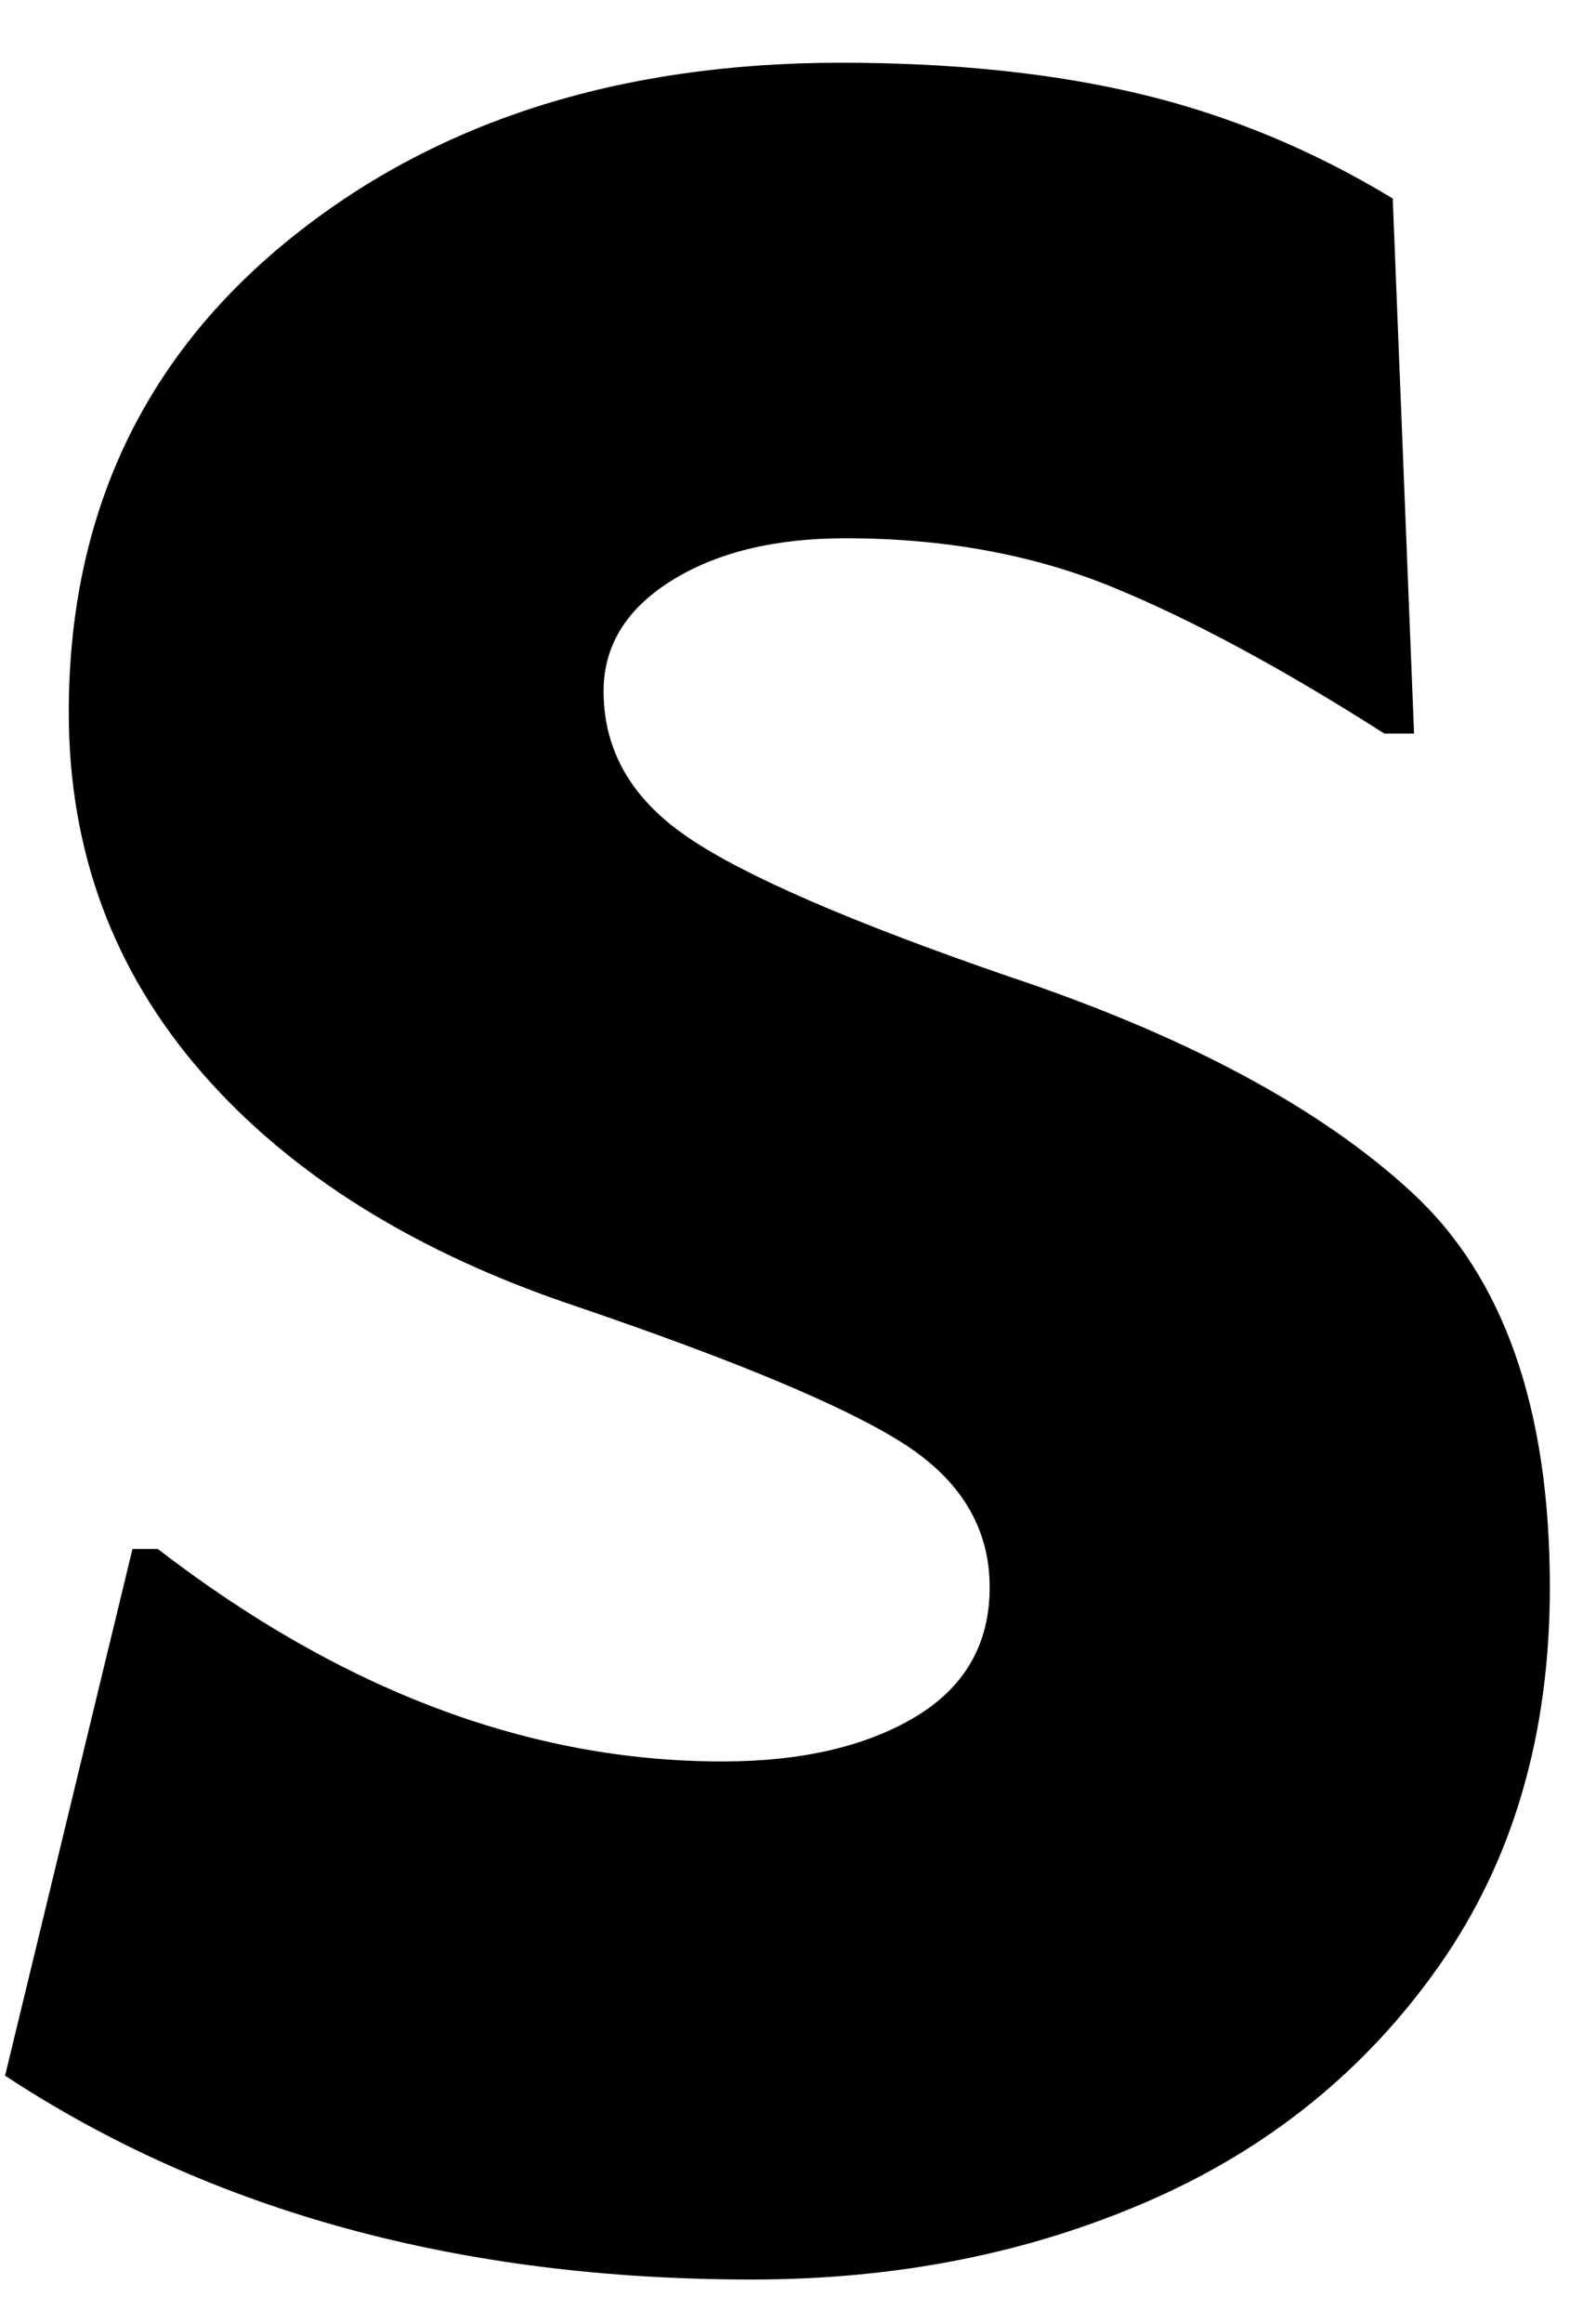 <svg width="11" height="16" viewBox="0 0 11 16" fill="none" xmlns="http://www.w3.org/2000/svg">
<path d="M0.035 14.295L0.913 10.668H1.088C2.355 11.643 3.652 12.131 4.978 12.131C5.524 12.131 5.967 12.028 6.309 11.824C6.65 11.619 6.821 11.322 6.821 10.932C6.821 10.522 6.62 10.191 6.221 9.938C5.821 9.684 5.075 9.373 3.984 9.001C2.873 8.631 2.01 8.095 1.396 7.393C0.782 6.691 0.474 5.862 0.474 4.907C0.474 3.562 0.976 2.479 1.98 1.66C2.984 0.841 4.256 0.432 5.797 0.432C6.577 0.432 7.269 0.505 7.874 0.651C8.478 0.797 9.053 1.036 9.599 1.367L9.746 5.052H9.541C8.839 4.604 8.215 4.268 7.669 4.044C7.123 3.82 6.509 3.707 5.827 3.707C5.339 3.707 4.939 3.805 4.628 3.999C4.316 4.194 4.16 4.448 4.16 4.76C4.16 5.17 4.355 5.506 4.745 5.769C5.134 6.033 5.866 6.35 6.938 6.72C8.166 7.129 9.097 7.627 9.731 8.212C10.365 8.796 10.682 9.703 10.682 10.932C10.682 11.946 10.428 12.813 9.921 13.535C9.414 14.257 8.746 14.797 7.917 15.158C7.089 15.519 6.177 15.699 5.183 15.699C3.174 15.699 1.458 15.231 0.035 14.295Z" fill="black"/>
</svg>
